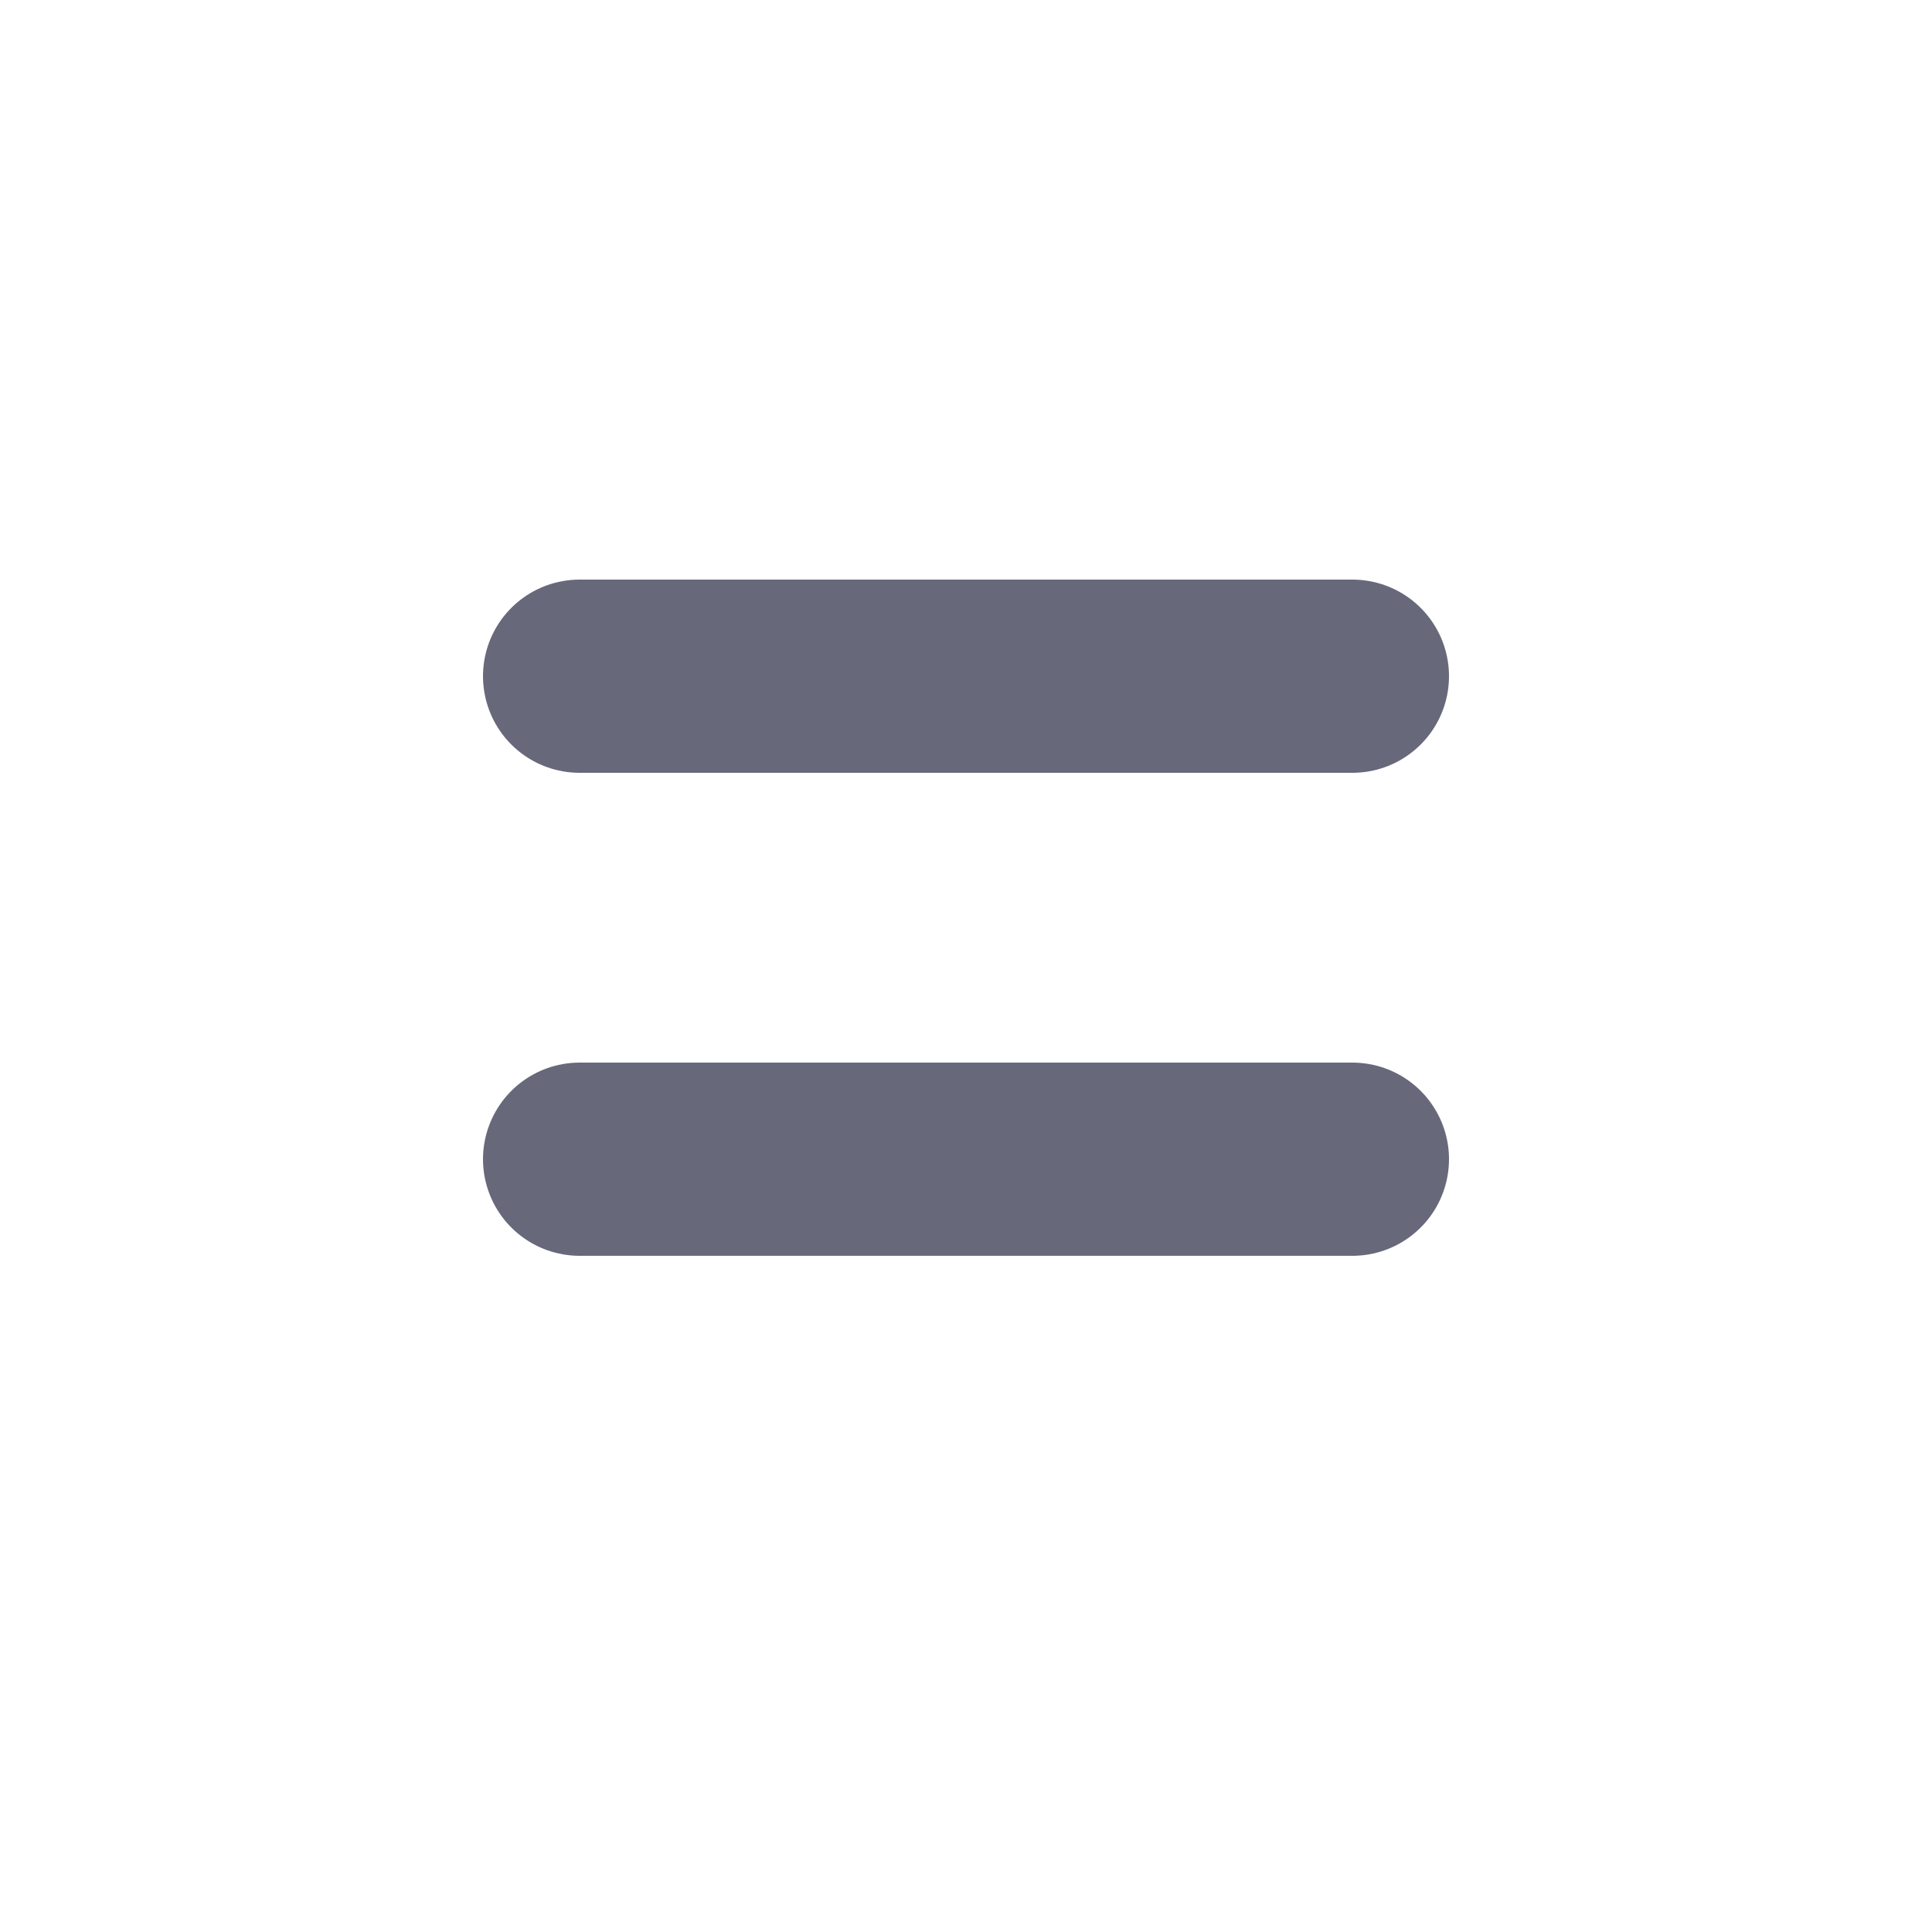 <svg width="20" height="20" viewBox="0 0 20 20" fill="none" xmlns="http://www.w3.org/2000/svg">
<path d="M14 12H6" stroke="#67697A" stroke-width="2" stroke-linecap="round" stroke-linejoin="round"/>
<path d="M14 7H6" stroke="#67697A" stroke-width="2" stroke-linecap="round" stroke-linejoin="round"/>
</svg>
